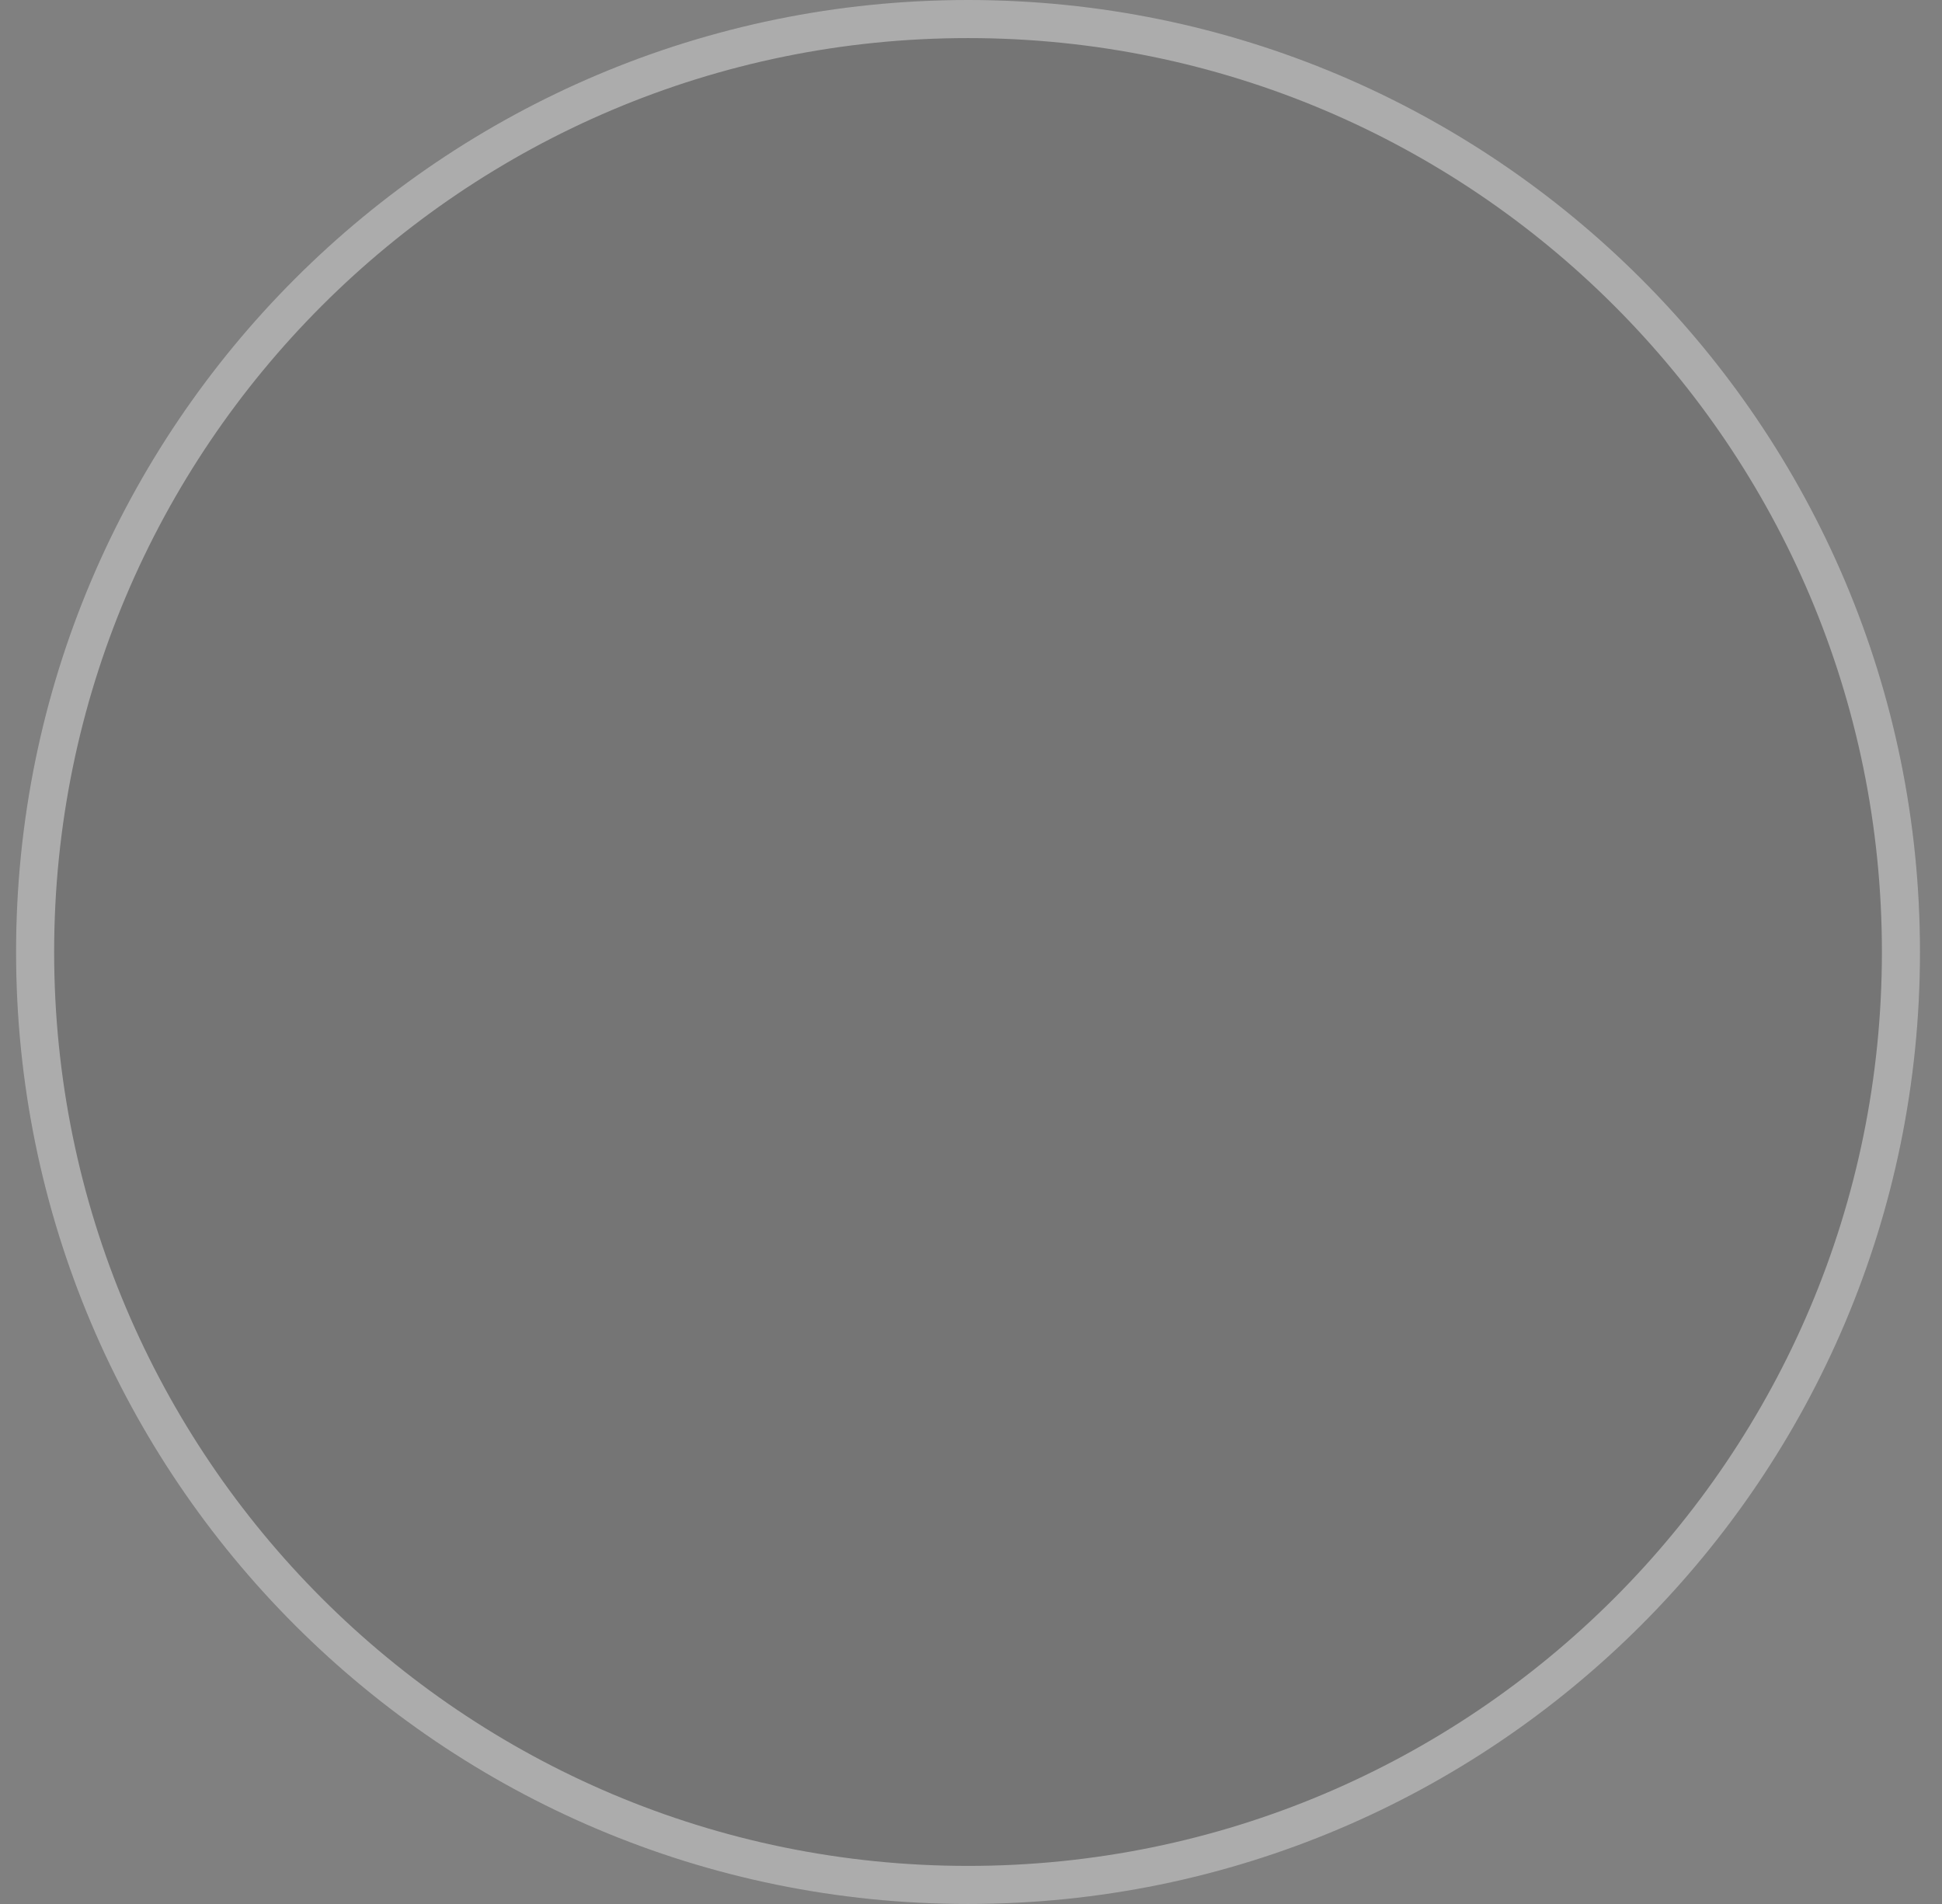 <svg width="51" height="50" viewBox="0 0 51 50" fill="none" xmlns="http://www.w3.org/2000/svg">
<rect x="0" y="0" width="51" height="50" fill="#808080" stroke="none"/>
<path d="M25.422 50C39.229 50 50.422 38.807 50.422 25C50.422 11.193 39.229 0 25.422 0C11.615 0 0.422 11.193 0.422 25C0.422 38.807 11.615 50 25.422 50Z" fill="#575757" fill-opacity="0.26"/>
<path d="M25.422 49.5C38.953 49.5 49.922 38.531 49.922 25C49.922 11.469 38.953 0.5 25.422 0.5C11.891 0.5 0.922 11.469 0.922 25C0.922 38.531 11.891 49.5 25.422 49.5Z" stroke="white" stroke-opacity="0.4"/>
</svg>

